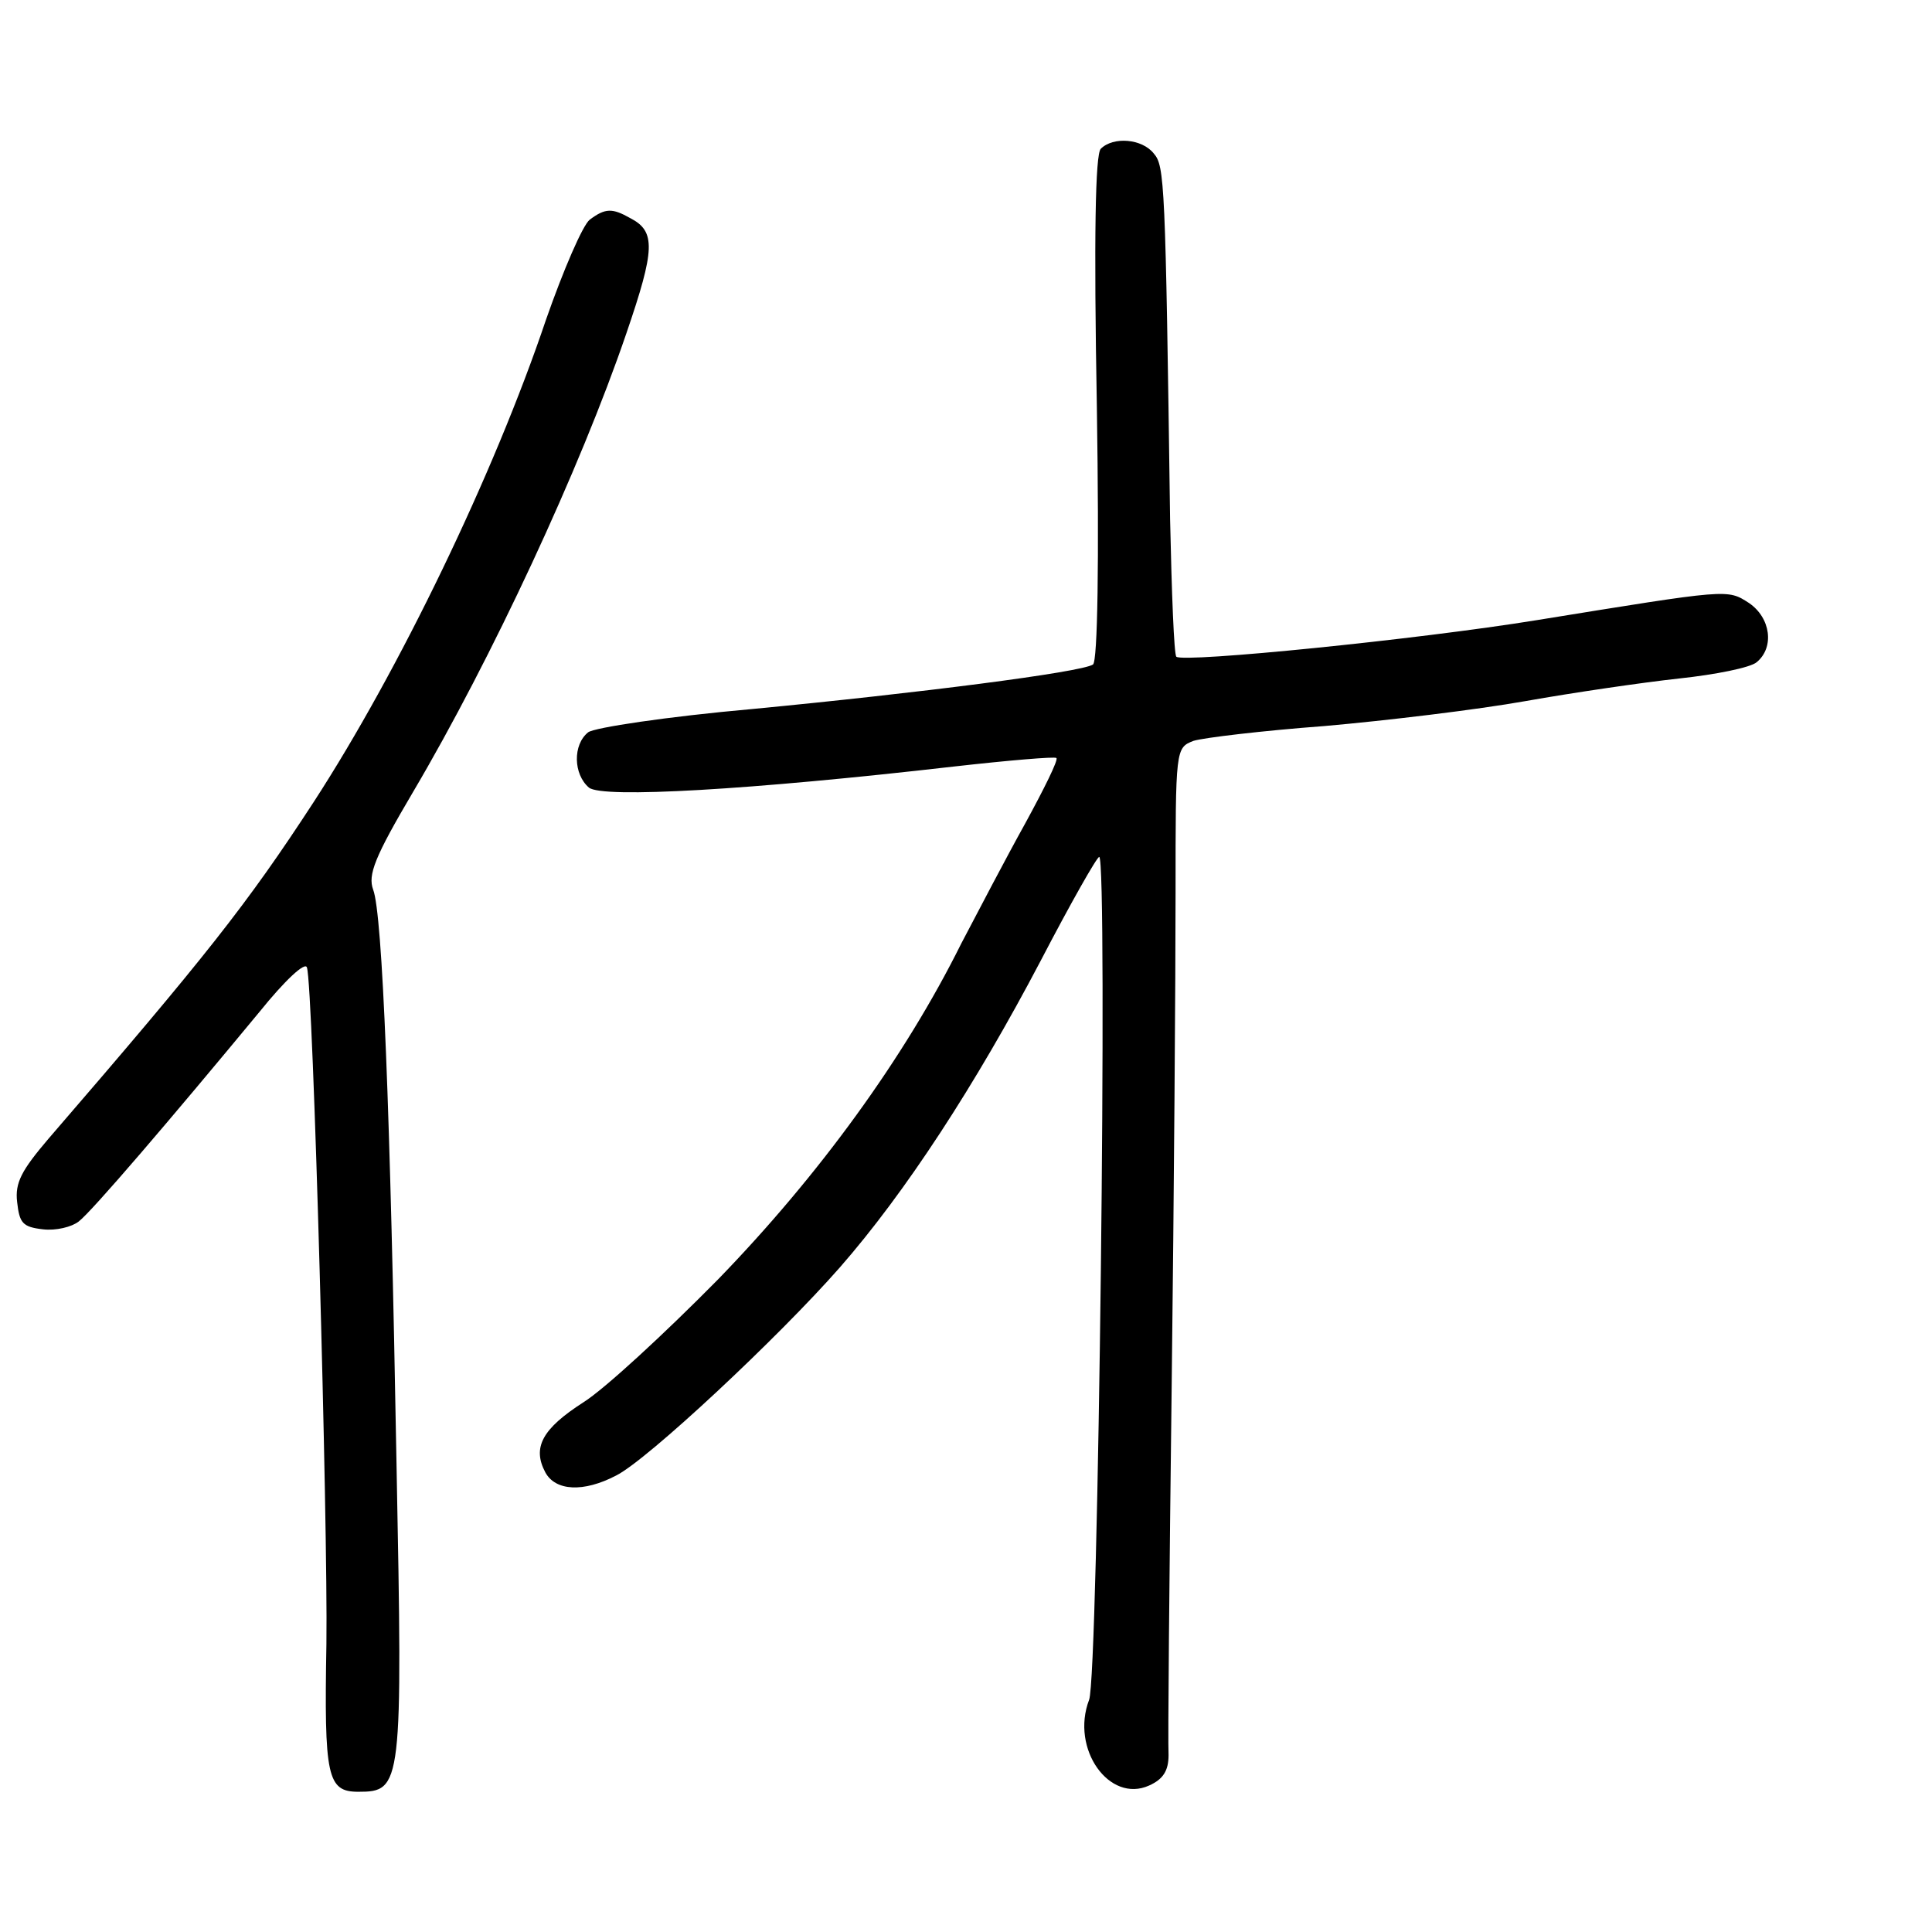 <?xml version="1.0" standalone="no"?>
<!DOCTYPE svg PUBLIC "-//W3C//DTD SVG 20010904//EN"
 "http://www.w3.org/TR/2001/REC-SVG-20010904/DTD/svg10.dtd">
<svg version="1.0" xmlns="http://www.w3.org/2000/svg"
 width="248pt" height="248pt" viewBox="0 0 248 248"
 preserveAspectRatio="xMidYMid meet">
<g transform="translate(0,248) scale(0.1,-0.1)"
fill="#000000" stroke="none">
<path d="M1413 2289 c-7 -7 -9 -112 -5 -333 3 -196 1 -325 -5 -329 -15 -10
-227 -37 -436 -57 -112 -10 -204 -24 -212 -30 -20 -16 -19 -54 1 -71 17 -14
207 -3 468 27 71 8 130 13 132 11 3 -2 -16 -40 -40 -84 -25 -45 -61 -114 -82
-154 -73 -147 -183 -298 -312 -431 -69 -70 -146 -141 -173 -158 -53 -34 -66
-58 -49 -90 13 -24 49 -26 91 -4 40 20 208 177 287 267 84 96 174 234 258 394
38 73 72 133 75 133 11 0 -1 -1052 -13 -1082 -24 -63 26 -133 77 -110 18 8 25
19 25 39 -1 16 1 228 4 473 3 245 5 529 5 633 0 186 0 187 23 196 13 4 88 13
168 19 80 7 196 21 258 32 62 11 151 24 197 29 47 5 92 14 100 21 23 19 18 57
-10 76 -28 18 -25 18 -272 -22 -154 -25 -454 -55 -463 -47 -3 3 -6 82 -8 176
-6 434 -7 454 -21 470 -15 19 -52 22 -68 6z"/>
<path d="M757 2198 c-9 -7 -34 -65 -56 -128 -67 -199 -189 -451 -298 -619 -86
-132 -139 -199 -341 -433 -34 -40 -43 -56 -40 -81 3 -27 7 -32 33 -35 17 -2
37 3 46 10 17 13 117 130 232 269 33 41 59 65 61 57 8 -23 27 -718 25 -868 -3
-171 1 -190 41 -190 56 0 57 7 49 420 -8 454 -18 707 -30 738 -7 19 2 42 51
125 101 171 215 416 274 589 37 108 38 131 5 148 -23 13 -32 13 -52 -2z"/>
</g>
</svg>
